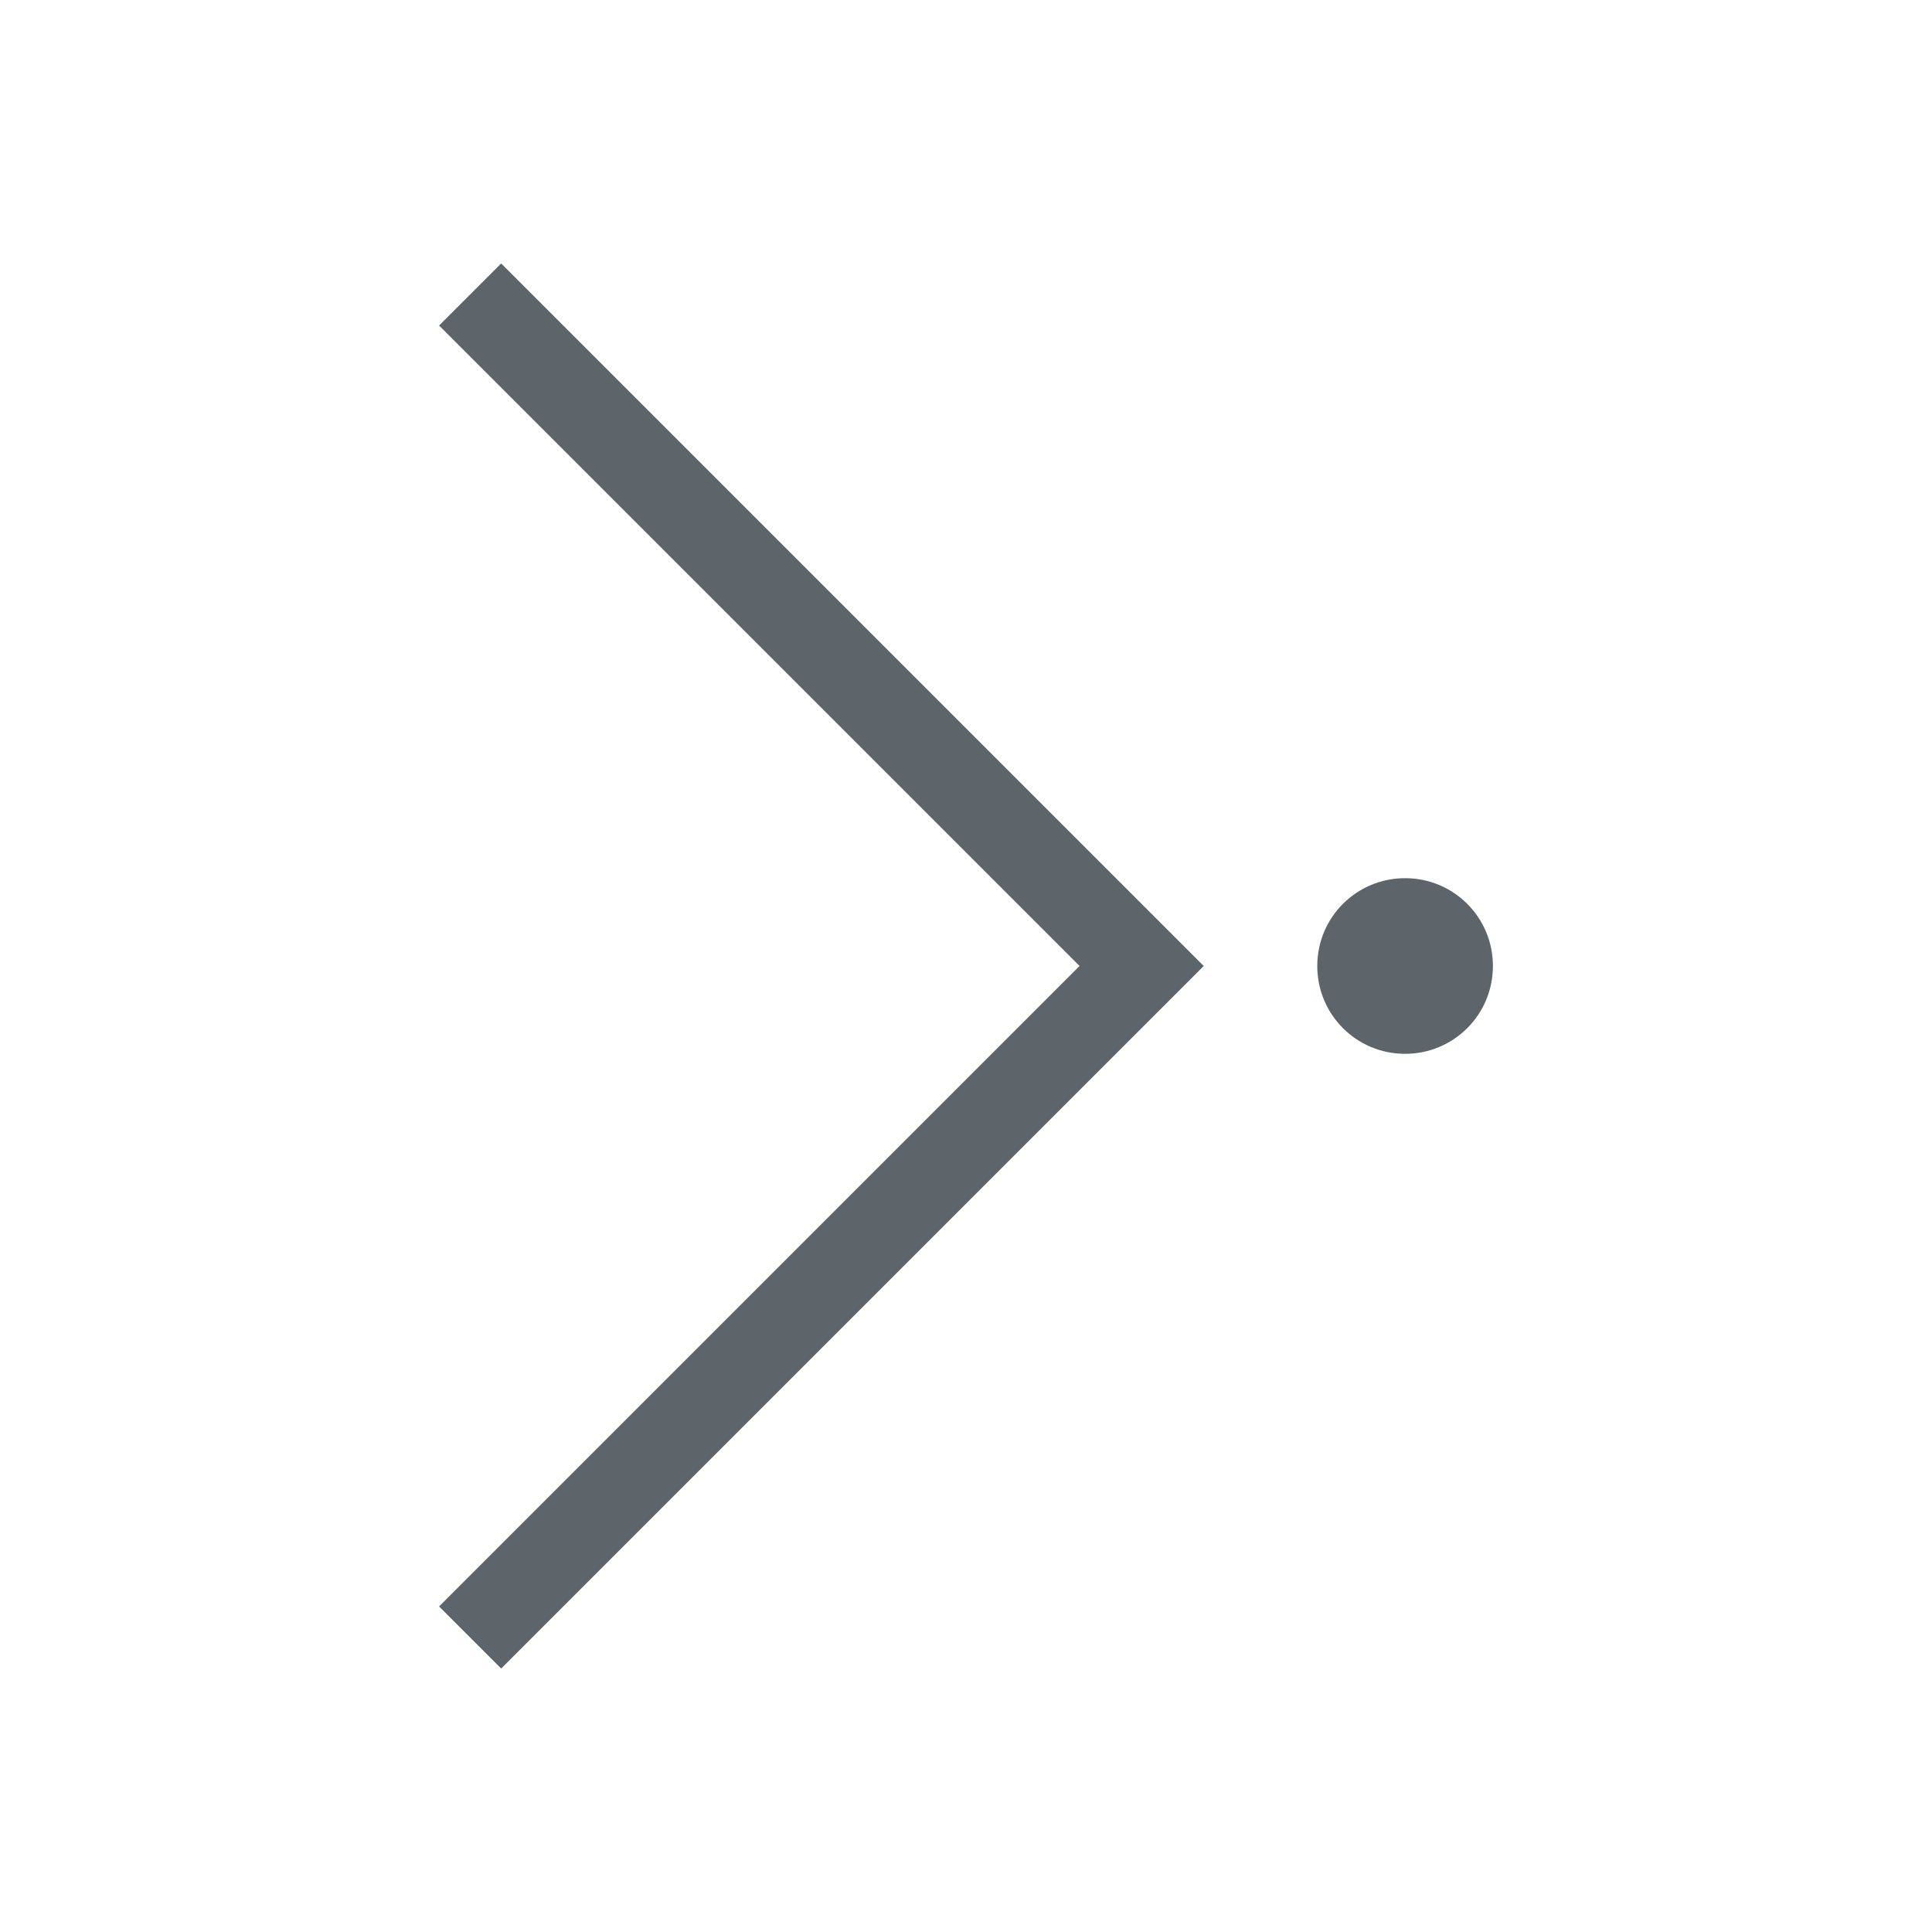 <svg xmlns="http://www.w3.org/2000/svg" viewBox="0 0 22 22"><path d="M5.707 3L5 3.707l6.125 6.125L12.293 11l-1.168 1.168L5 18.293l.707.707 6.125-6.125L13.707 11l-1.875-1.875L5.707 3zM16 10c-.554 0-1 .446-1 1s.446 1 1 1 1-.446 1-1-.446-1-1-1z" fill="currentColor" color="#5d656b"/></svg>